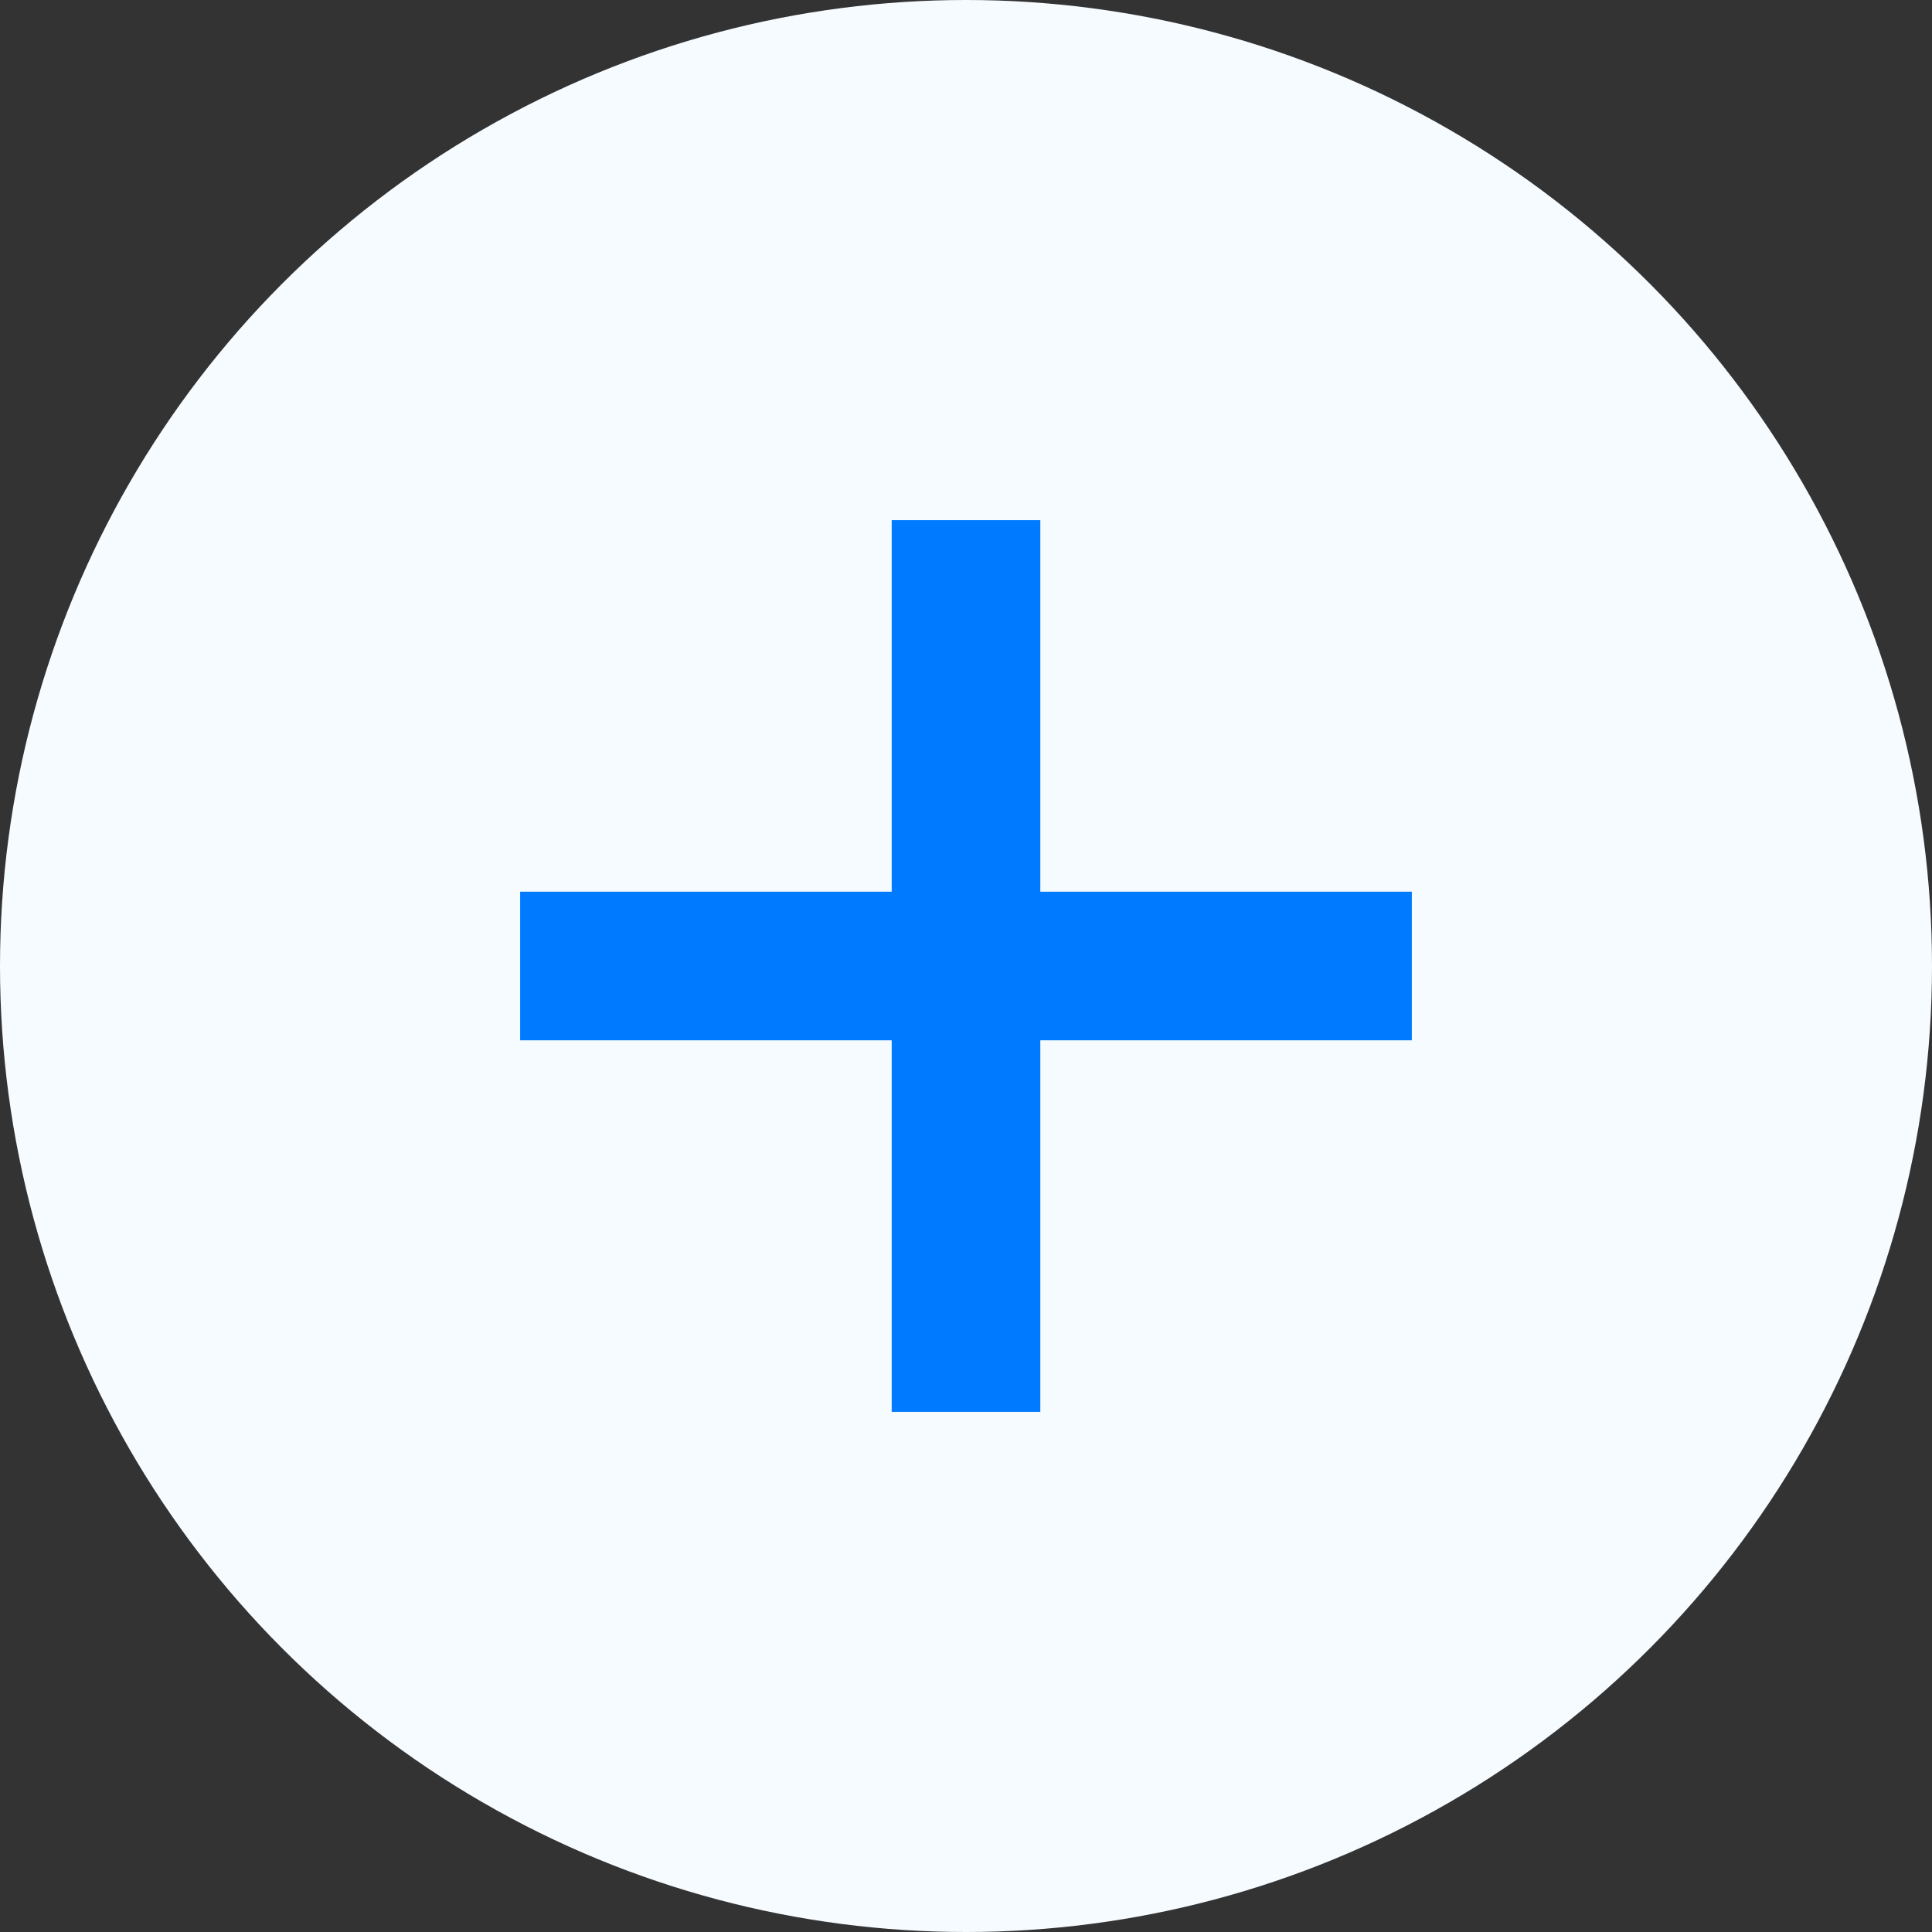 <svg width="26" height="26" viewBox="0 0 26 26" fill="none" xmlns="http://www.w3.org/2000/svg">
<rect x="0" y="0" width="26" height="26" fill="#333333" stroke="none"/>
<circle cx="13" cy="13" r="13" fill="#F6FBFF"/>
<path d="M19 13L7 13" stroke="#007AFF" stroke-width="2"/>
<path d="M13 7V19" stroke="#007AFF" stroke-width="2"/>
</svg>
